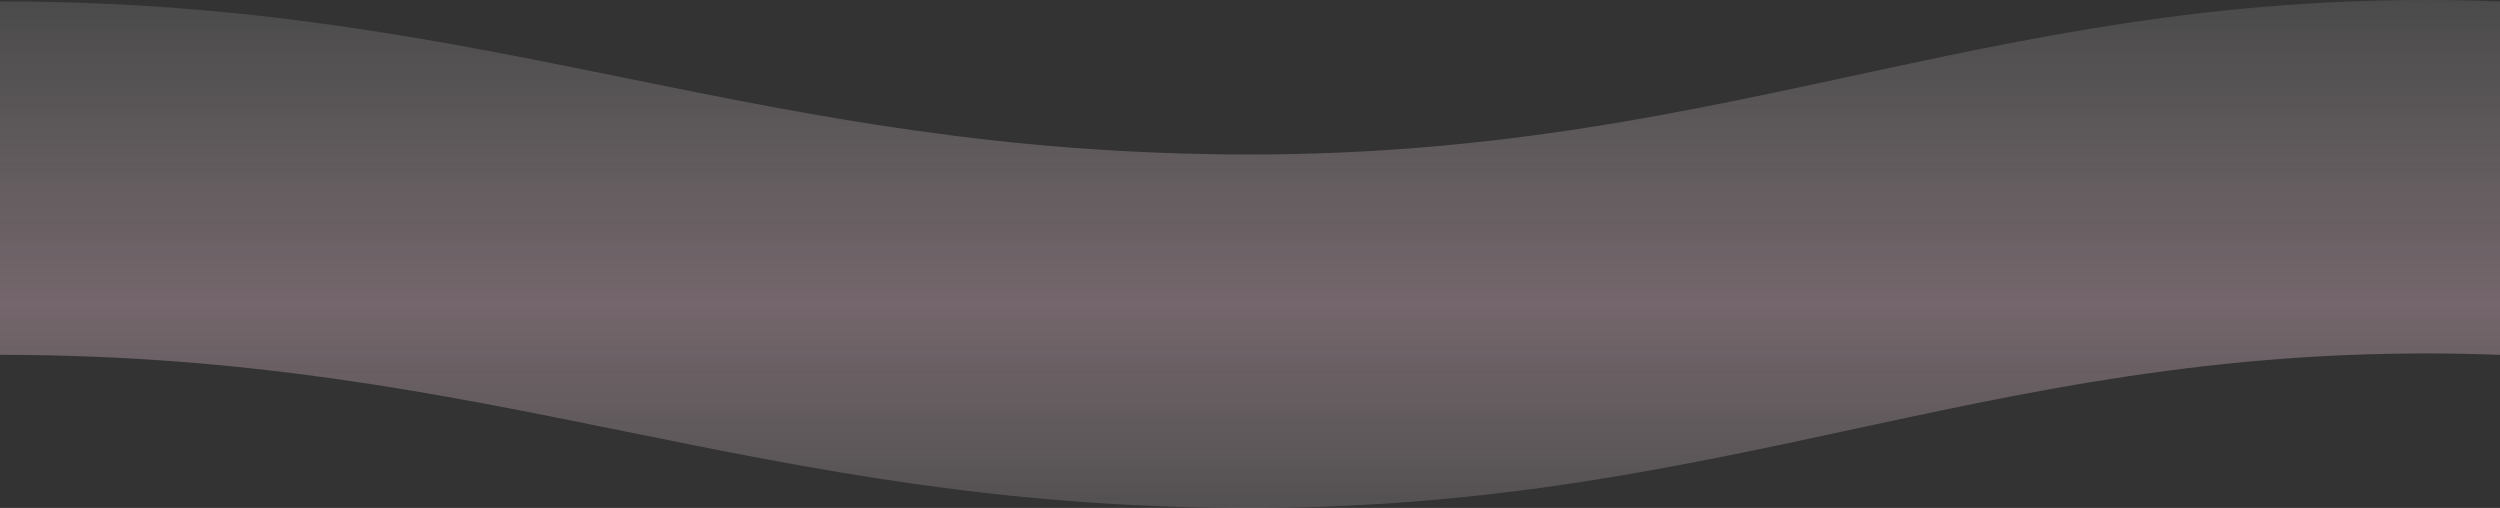 <svg width="2205" height="448" viewBox="0 0 2205 448" fill="none" xmlns="http://www.w3.org/2000/svg" preserveAspectRatio="none">
<rect x="0" y="0" width="2205" height="448" fill="#333333" stroke="none"/>
<path opacity="0.4" d="M0 312.978C437.2 312.978 665.3 448 1102.5 448C1539.7 448 1768.43 296.672 2205 312.978V1.229C1768.43 -15.076 1539.7 136.251 1102.5 136.251C665.3 136.251 437.2 1.229 0 1.229V312.978Z" fill="url(#paint0_linear_275_15)"/>
<defs>
<linearGradient id="paint0_linear_275_15" x1="1103" y1="-49" x2="1103" y2="584.5" gradientUnits="userSpaceOnUse">
<stop stop-color="white" stop-opacity="0.2"/>
<stop offset="0.5" stop-color="#FFD1E4" stop-opacity="0.8"/>
<stop offset="1" stop-color="white" stop-opacity="0.1"/>
</linearGradient>
</defs>
</svg>
